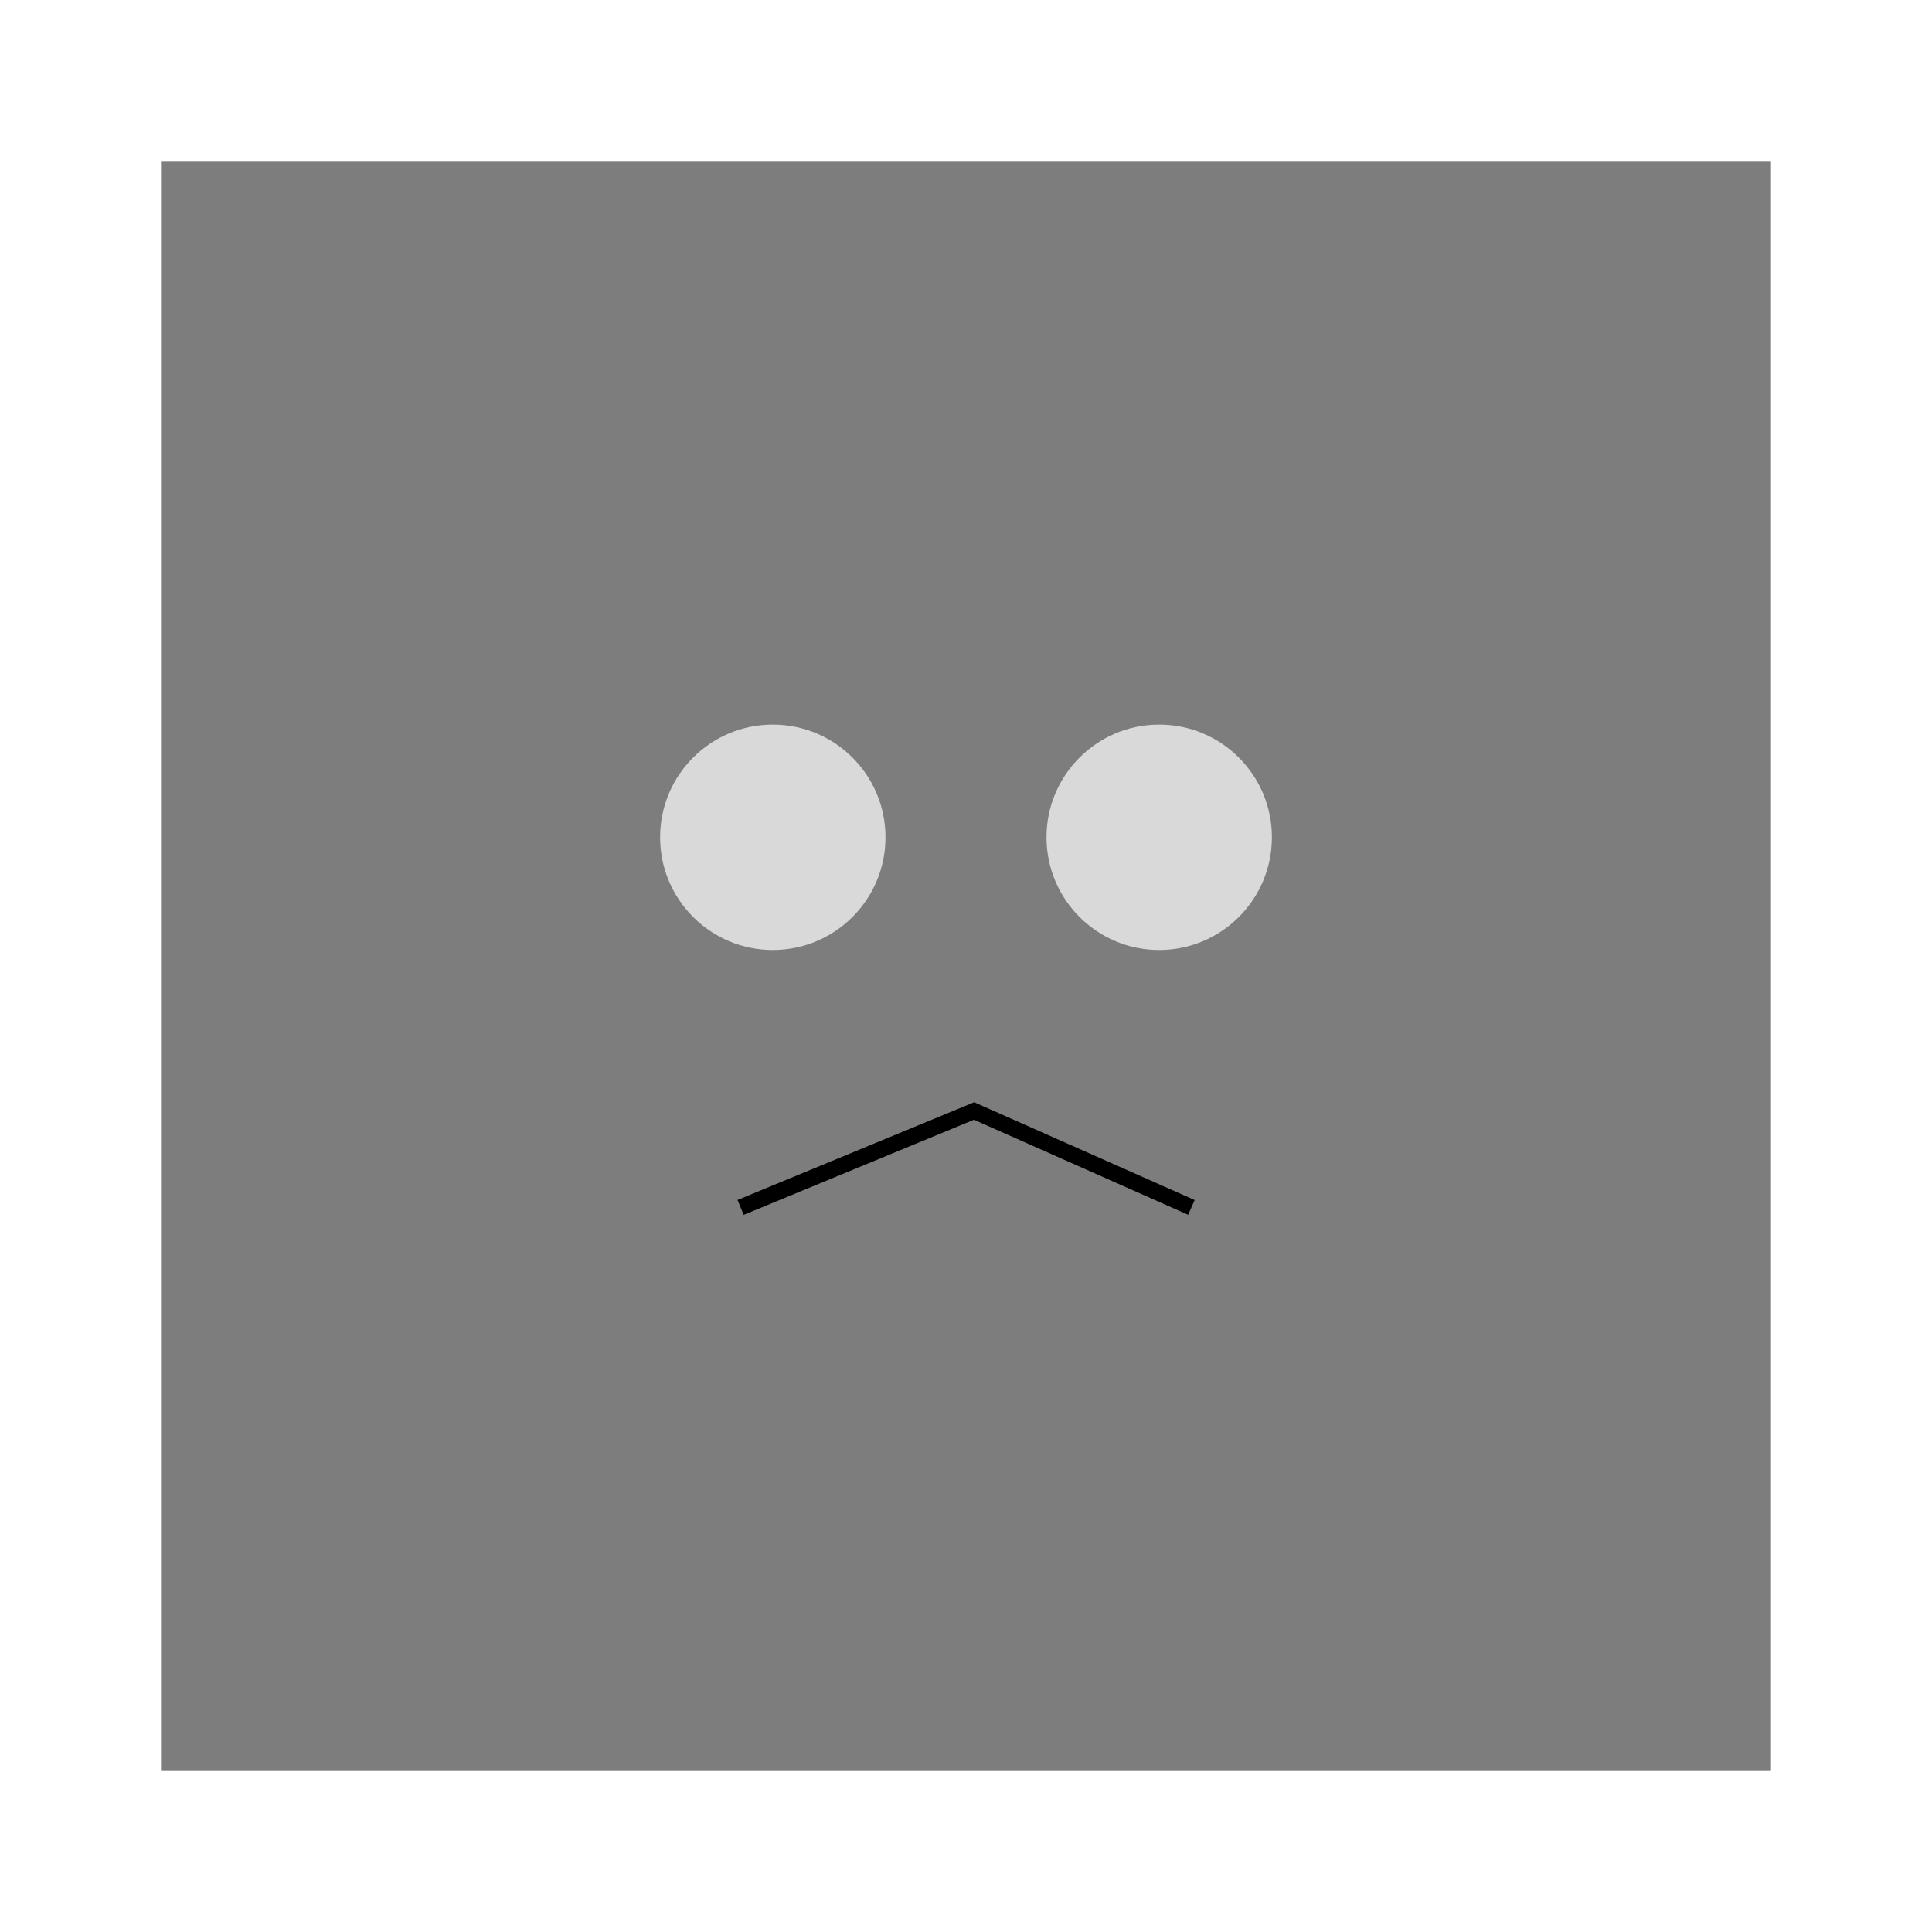 <svg width="120" height="120" viewBox="0 0 120 120" fill="none" xmlns="http://www.w3.org/2000/svg">
<rect width="100" height="100" transform="translate(10 10)" fill="#7D7D7D"/>
<circle cx="48" cy="52.006" r="7" fill="#D9D9D9"/>
<circle cx="72" cy="52.006" r="7" fill="#D9D9D9"/>
<path d="M46 74.994L60.5 69.006L74 74.994" stroke="black"/>
</svg>
